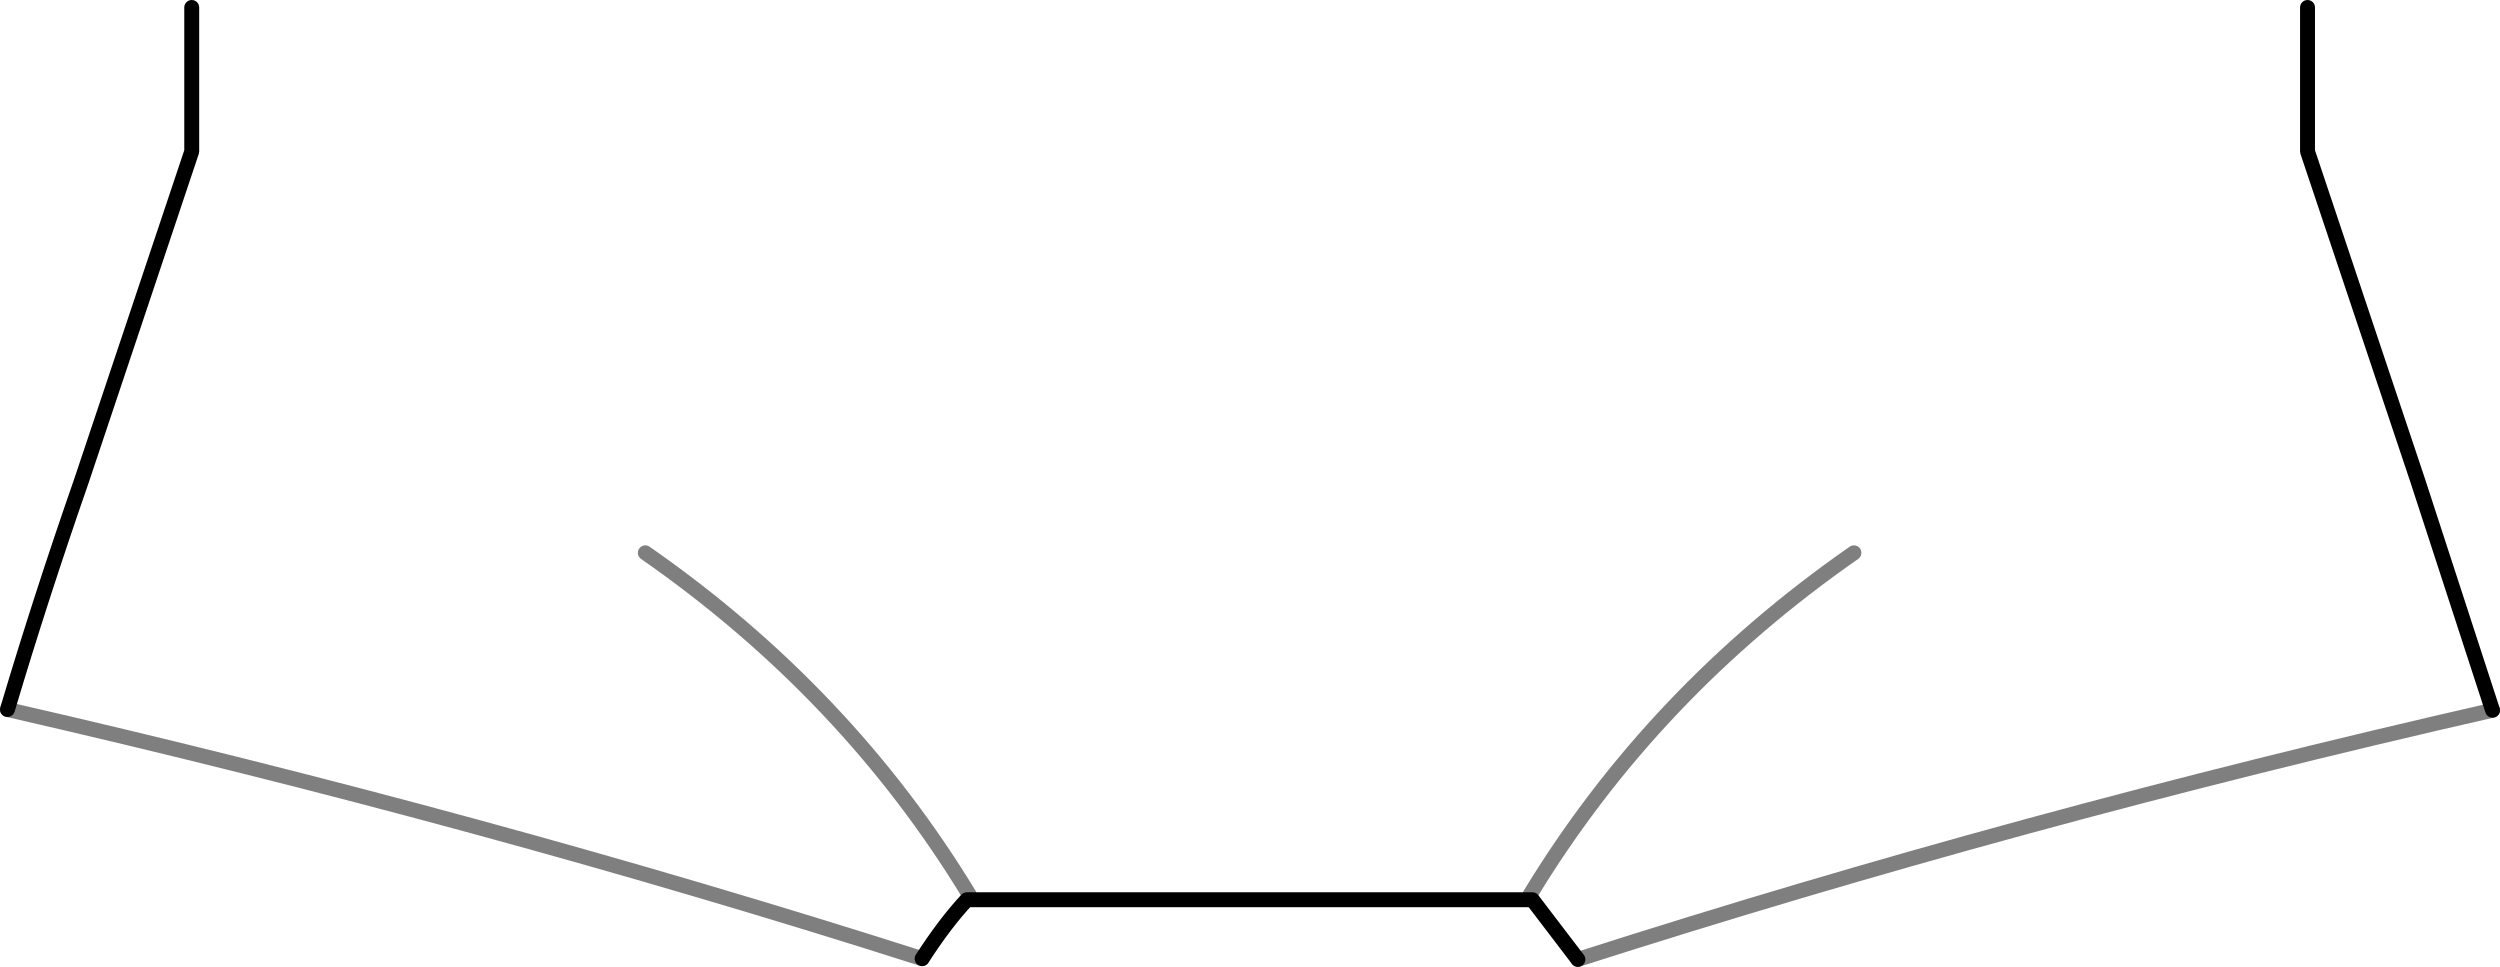 <?xml version="1.0" encoding="UTF-8" standalone="no"?>
<svg xmlns:xlink="http://www.w3.org/1999/xlink" height="64.8px" width="167.55px" xmlns="http://www.w3.org/2000/svg">
  <g transform="matrix(1.0, 0.0, 0.0, 1.0, -316.15, -337.8)">
    <path d="M329.0 338.3 L329.0 347.95 321.6 370.05 Q318.85 377.95 316.65 385.35 M377.95 402.05 Q379.5 399.65 380.95 398.1 L418.85 398.1 421.9 402.1 M483.2 385.4 L478.2 370.05 470.8 347.95 470.8 338.3" fill="none" stroke="#000000" stroke-linecap="round" stroke-linejoin="round" stroke-width="1.0"/>
    <path d="M316.65 385.35 Q348.5 392.65 377.95 402.05 M421.9 402.1 Q451.35 392.65 483.2 385.4 M381.1 397.75 Q372.9 384.25 359.4 374.85 M418.7 397.75 Q426.9 384.25 440.4 374.85" fill="none" stroke="#000000" stroke-linecap="round" stroke-linejoin="round" stroke-opacity="0.502" stroke-width="1.0"/>
  </g>
</svg>
